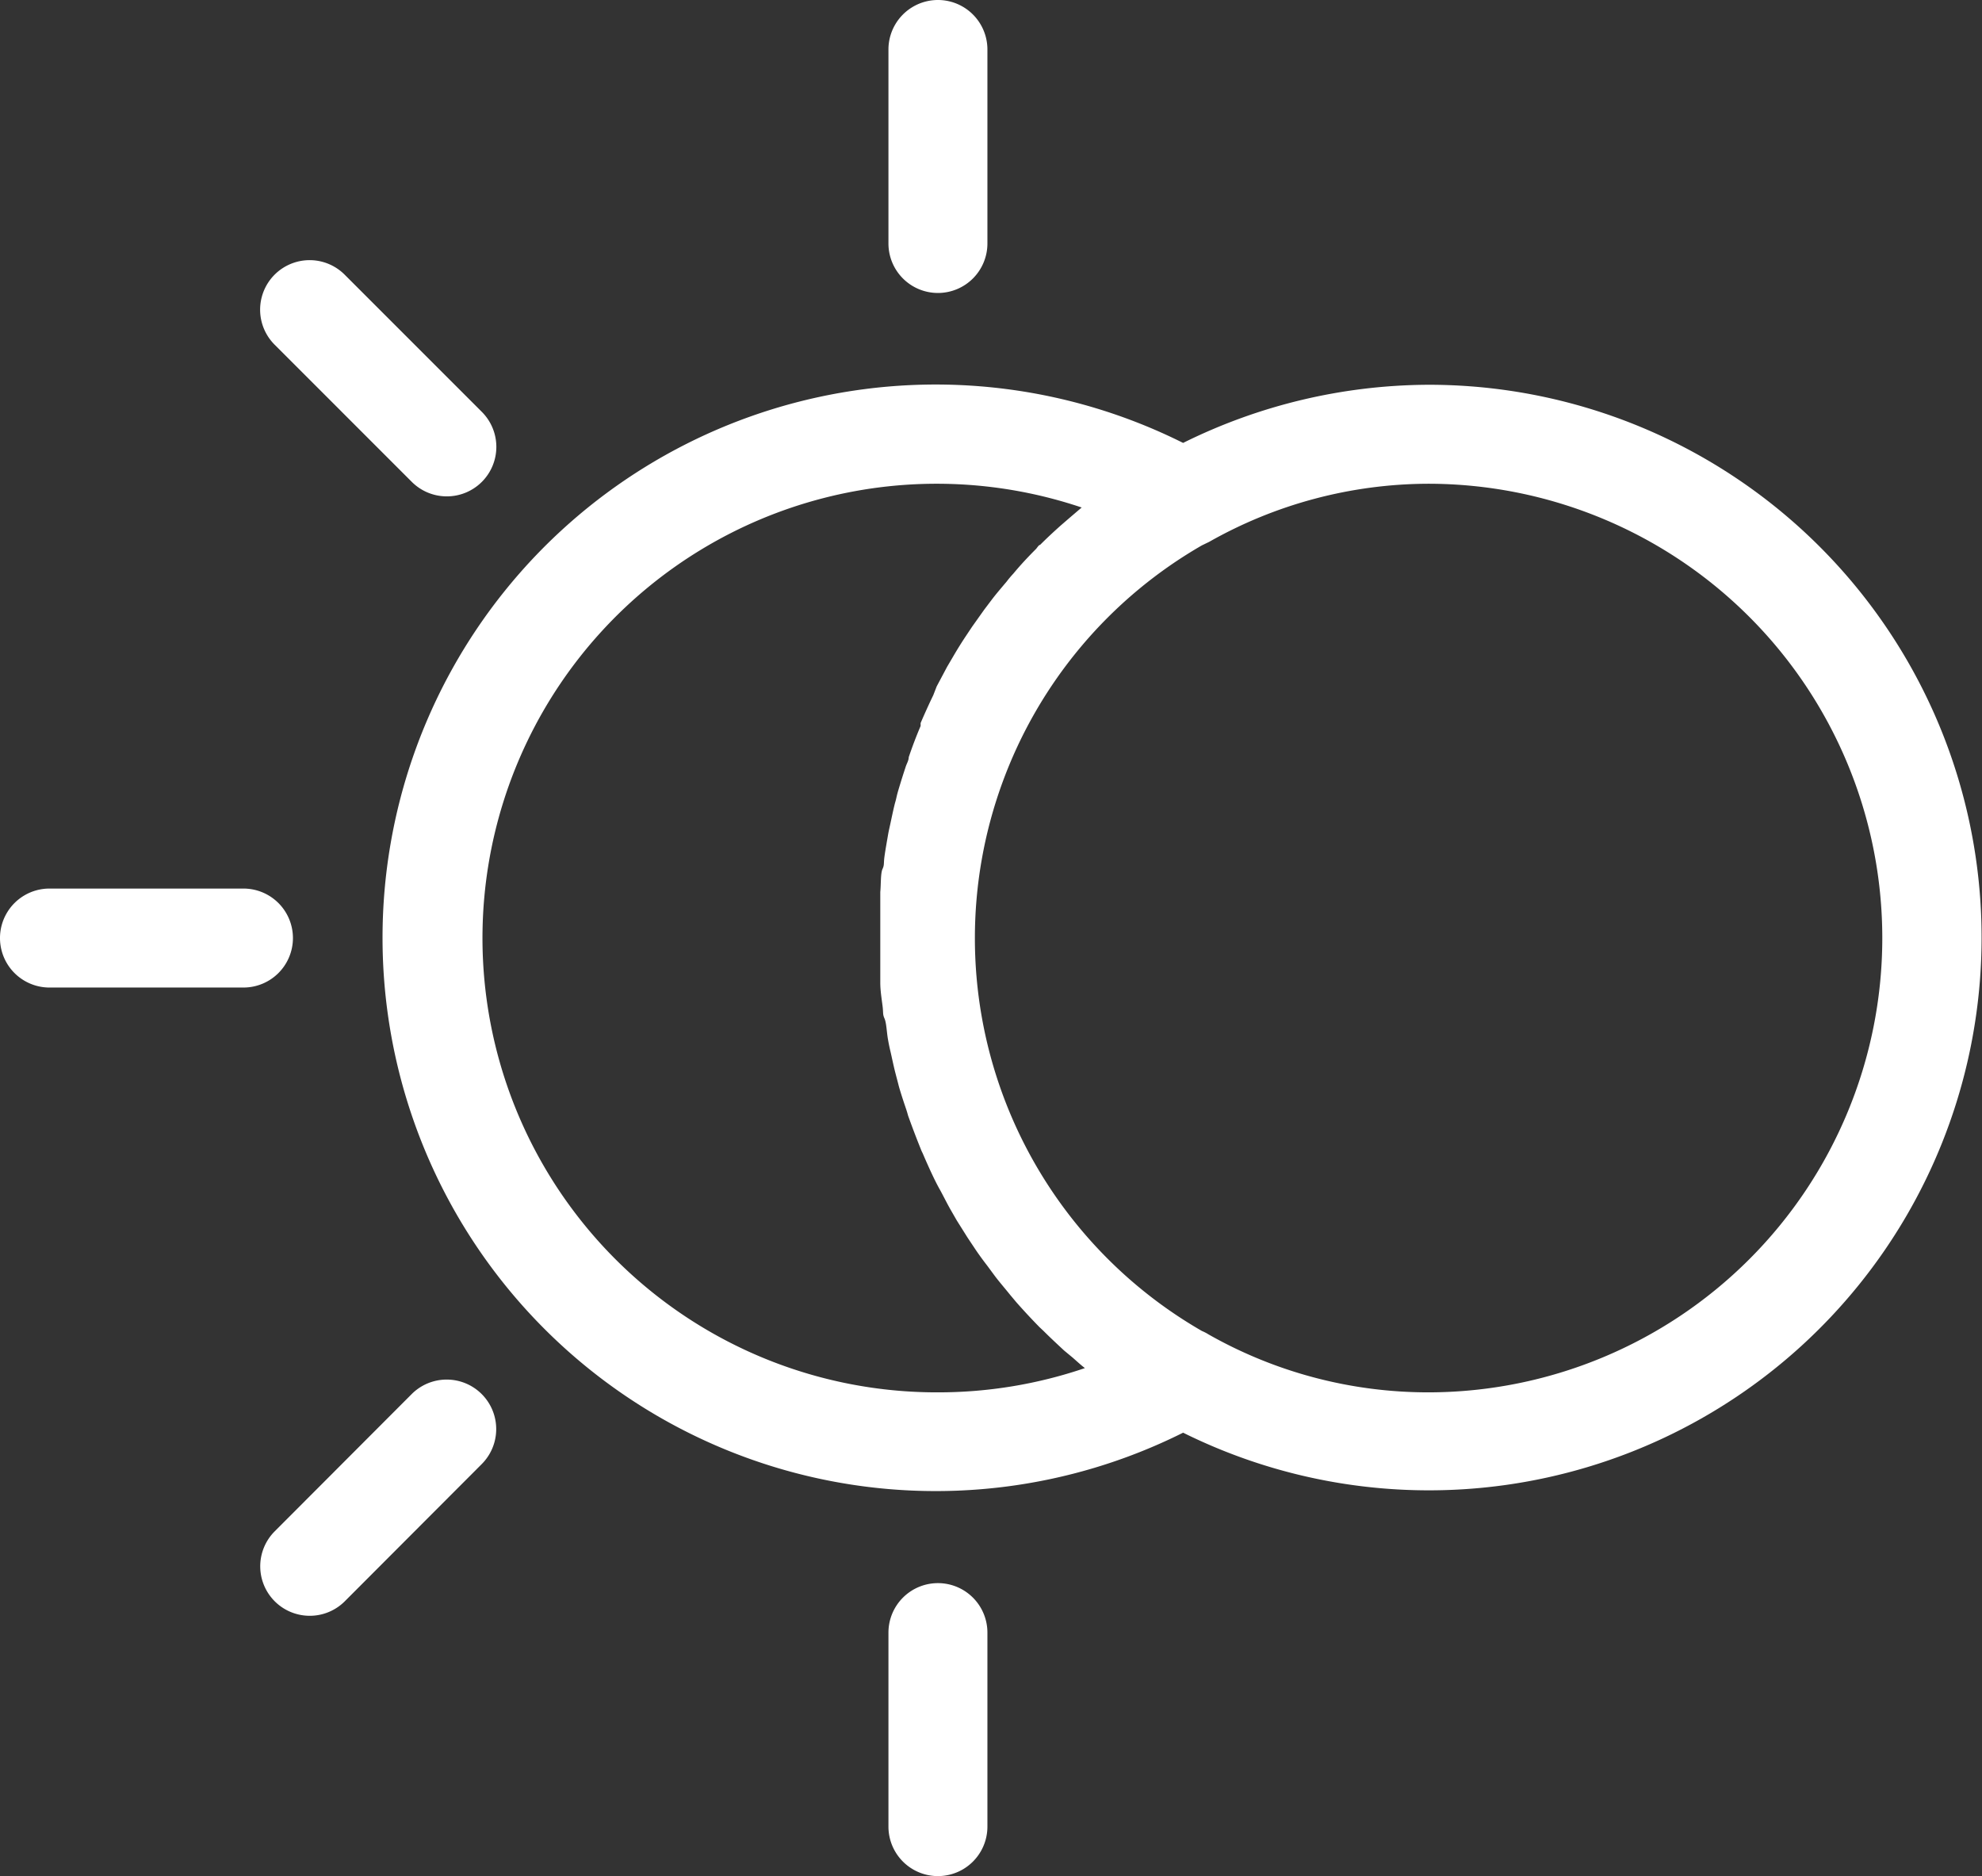<svg id="Layer_1" data-name="Layer 1" xmlns="http://www.w3.org/2000/svg" viewBox="0 0 80.11 75.82"><rect x="0" y="0" width="80.11" height="75.82" fill="#333333" stroke="none"/><defs><style>.cls-1{fill:#fff;}</style></defs><title>lightdarkwhite</title><path class="cls-1" d="M39.19,12.74a2,2,0,0,0,2-2V2.9a2,2,0,1,0-4,0v7.84A2,2,0,0,0,39.19,12.74Z" transform="translate(-1.28 -0.9)"/><path class="cls-1" d="M39.19,64.88a2,2,0,0,0-2,2v7.84a2,2,0,0,0,4,0V66.88A2,2,0,0,0,39.19,64.88Z" transform="translate(-1.28 -0.9)"/><path class="cls-1" d="M17.92,20.37a2,2,0,0,0,1.42.59,2,2,0,0,0,1.41-3.42L15.21,12a2,2,0,0,0-2.83,2.83Z" transform="translate(-1.28 -0.9)"/><path class="cls-1" d="M13.12,38.81a2,2,0,0,0-2-2H3.28a2,2,0,0,0,0,4h7.84A2,2,0,0,0,13.12,38.81Z" transform="translate(-1.28 -0.9)"/><path class="cls-1" d="M17.92,57.24l-5.54,5.55A2,2,0,0,0,13.8,66.2a2,2,0,0,0,1.41-.58l5.54-5.55a2,2,0,0,0-2.83-2.83Z" transform="translate(-1.28 -0.9)"/><path class="cls-1" d="M59,16.45a22.48,22.48,0,0,0-9.9,2.35,22.36,22.36,0,1,0,0,40A22.34,22.34,0,1,0,59,16.45ZM39.19,57.17A18.36,18.36,0,1,1,45,21.41l-.48.41-.37.32c-.28.25-.56.51-.83.78-.05,0-.11.1-.16.16-.32.32-.63.65-.92,1a4.15,4.15,0,0,0-.27.32c-.2.24-.41.48-.6.73l-.31.41-.49.69-.3.45c-.15.23-.3.47-.44.71l-.27.46-.42.79L39,29c-.18.37-.35.75-.51,1.12l0,.12q-.26.61-.48,1.26c0,.14-.09.27-.13.41-.1.3-.19.59-.28.89s-.08.33-.13.5-.13.55-.19.83-.08.35-.11.53-.1.56-.14.85,0,.34-.08.51-.06.62-.09.93c0,.15,0,.3,0,.45,0,.46,0,.92,0,1.38s0,.93,0,1.39c0,.14,0,.29,0,.44,0,.31.05.62.09.93s0,.34.08.52.09.56.14.84.07.36.11.53.12.56.19.83.09.34.13.5.18.6.28.89.08.28.13.41q.23.64.48,1.26a1.42,1.42,0,0,0,.08.18c.15.35.31.71.48,1.06.07.14.14.28.22.42s.27.52.41.77l.27.47.44.7.3.45c.16.24.33.47.5.69l.31.42c.19.25.4.49.6.74l.26.31q.45.51.93,1l.17.16c.27.27.55.53.83.79l.35.29c.16.14.32.29.49.42A18.38,18.38,0,0,1,39.19,57.17Zm19.84,0a18,18,0,0,1-8.9-2.34,1.76,1.76,0,0,0-.27-.14,18.32,18.32,0,0,1,0-31.75l.29-.14h0A18.07,18.07,0,0,1,59,20.45a18.36,18.36,0,0,1,0,36.72Z" transform="translate(-1.28 -0.9)"/></svg>